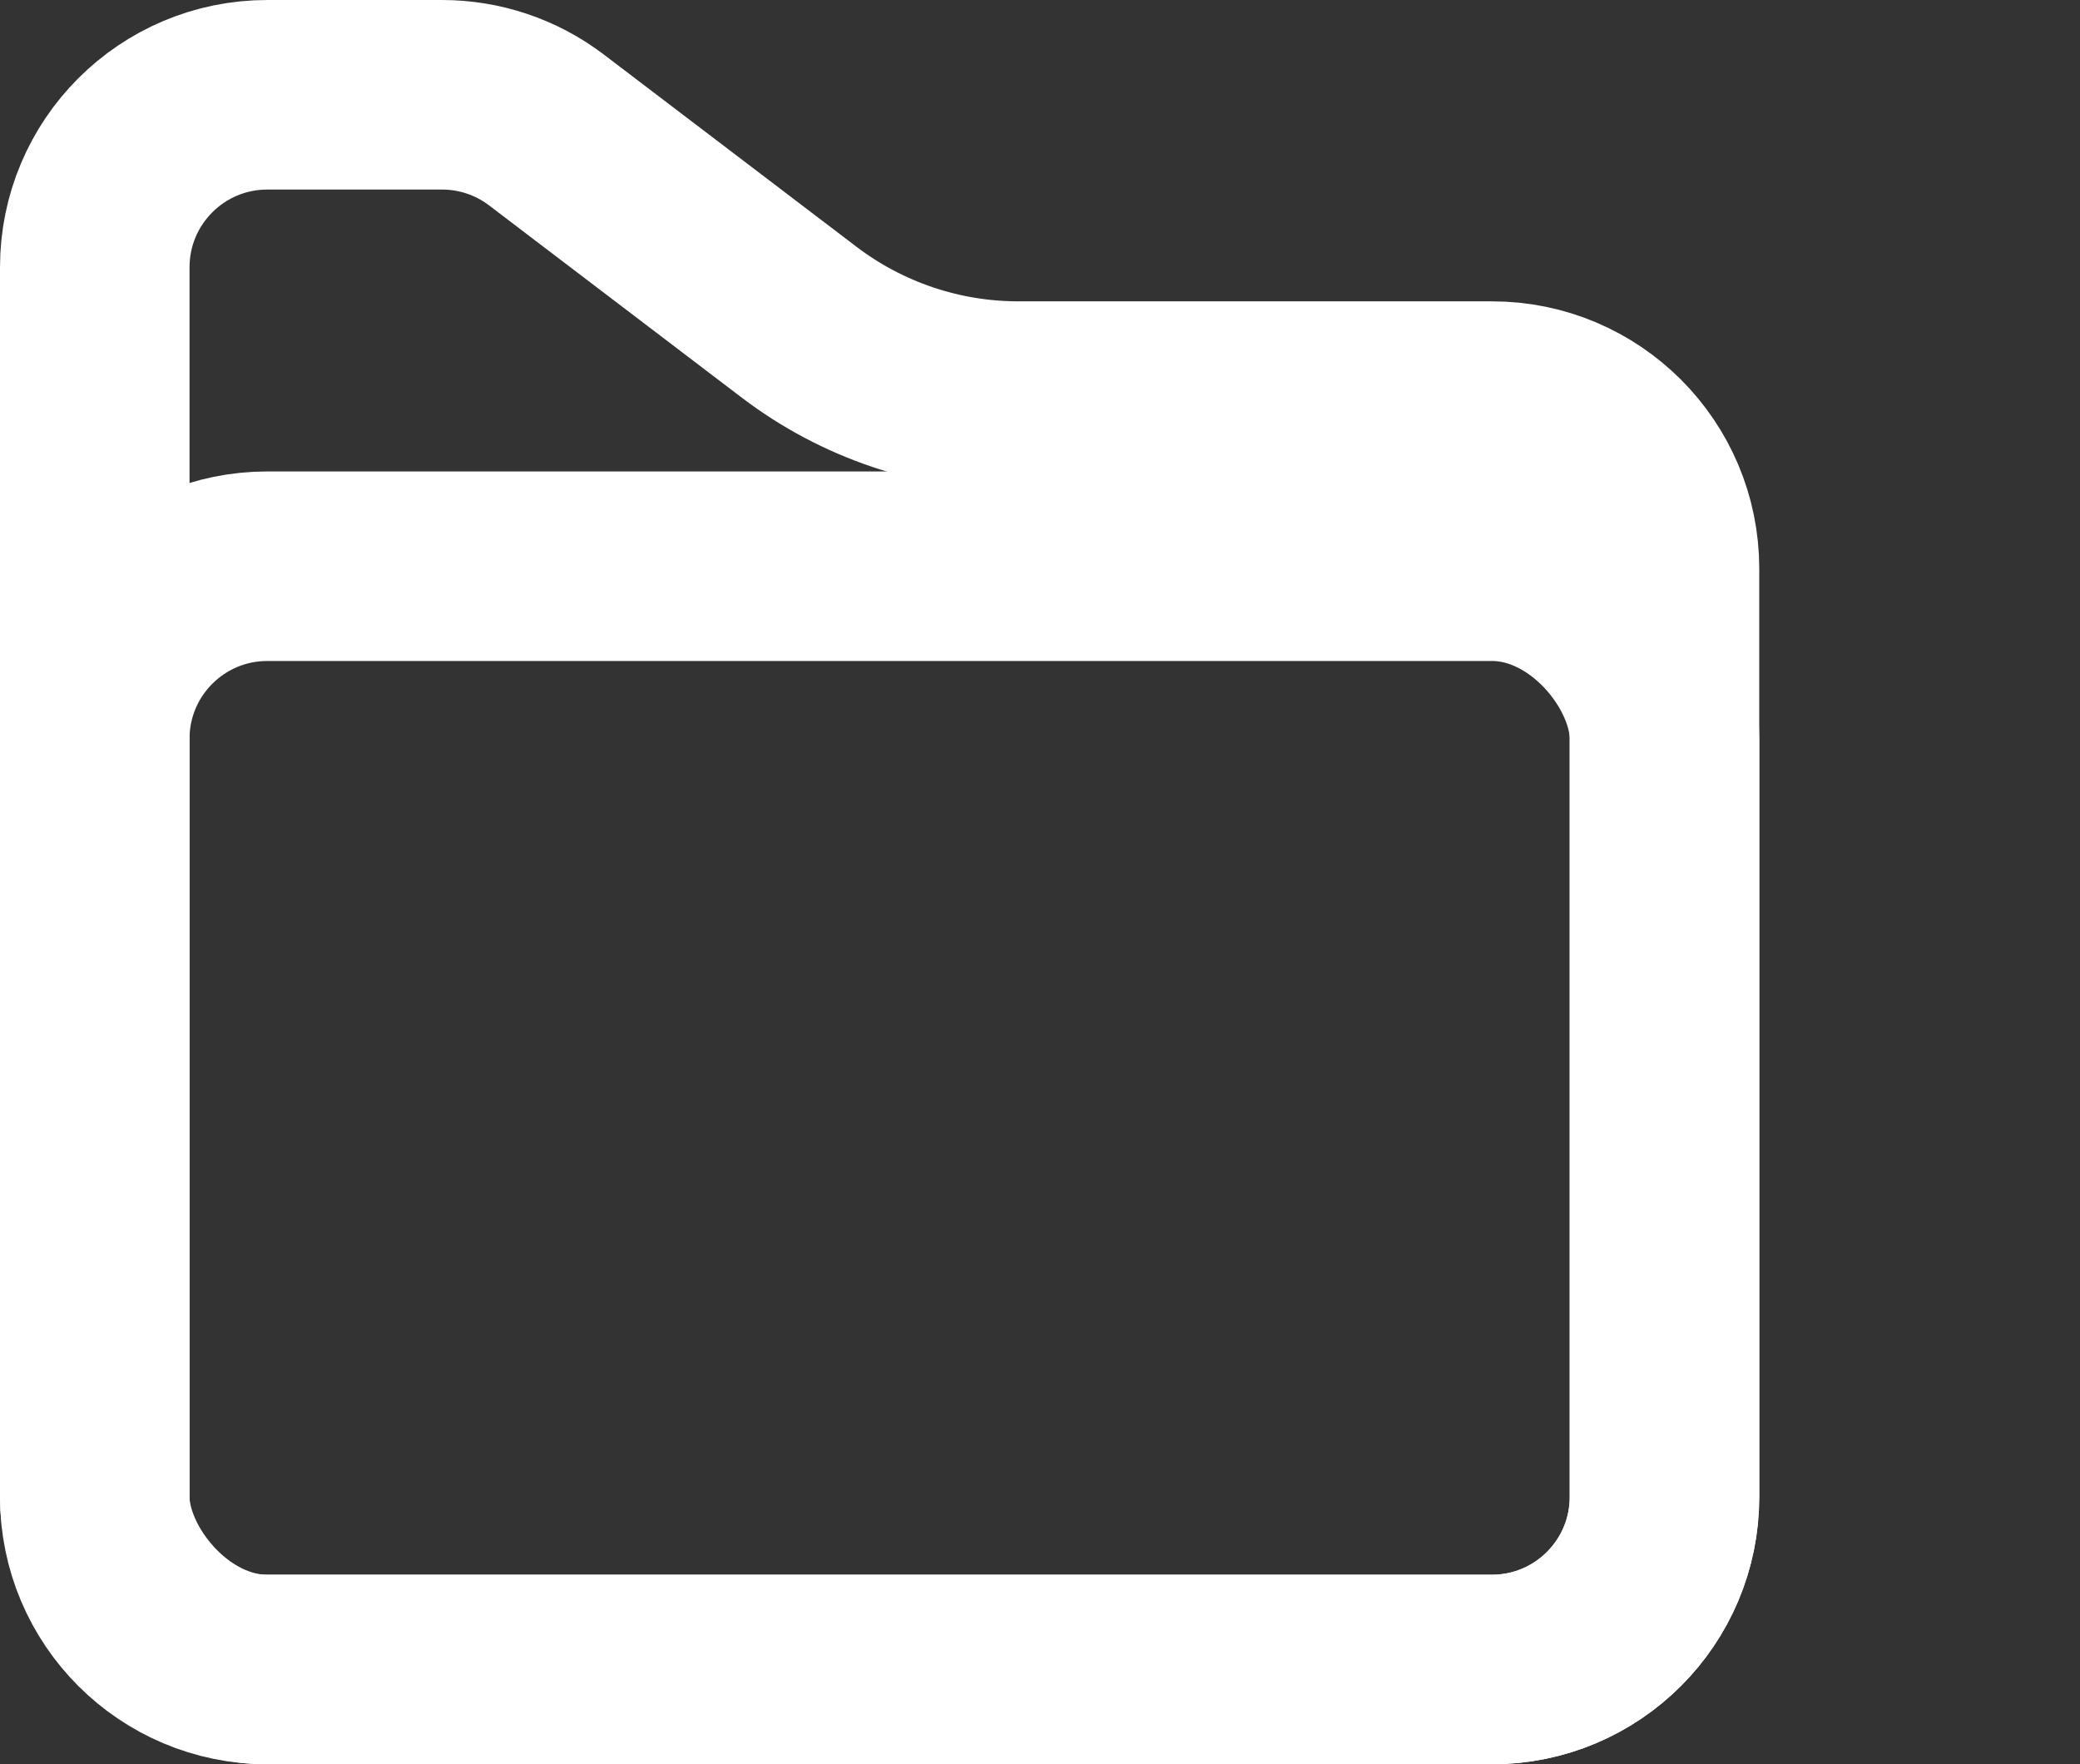 <svg width="428" height="363" viewBox="0 0 428 363" fill="none" xmlns="http://www.w3.org/2000/svg">
<rect x="0" y="0" width="428" height="363" fill="#333333" stroke="none"/>
<path d="M342.5 117V308C342.5 327.606 326.606 343.5 307 343.5H55C35.394 343.5 19.5 327.606 19.5 308V55C19.5 35.394 35.394 19.5 55 19.5H90.958C98.722 19.5 106.272 22.045 112.451 26.746L164.436 66.293C177.404 76.158 193.249 81.5 209.542 81.5H307C326.606 81.5 342.5 97.394 342.5 117Z" stroke="white" stroke-width="39"/>
<rect x="19.5" y="116.5" width="323" height="227" rx="35.5" stroke="white" stroke-width="39"/>
</svg>
